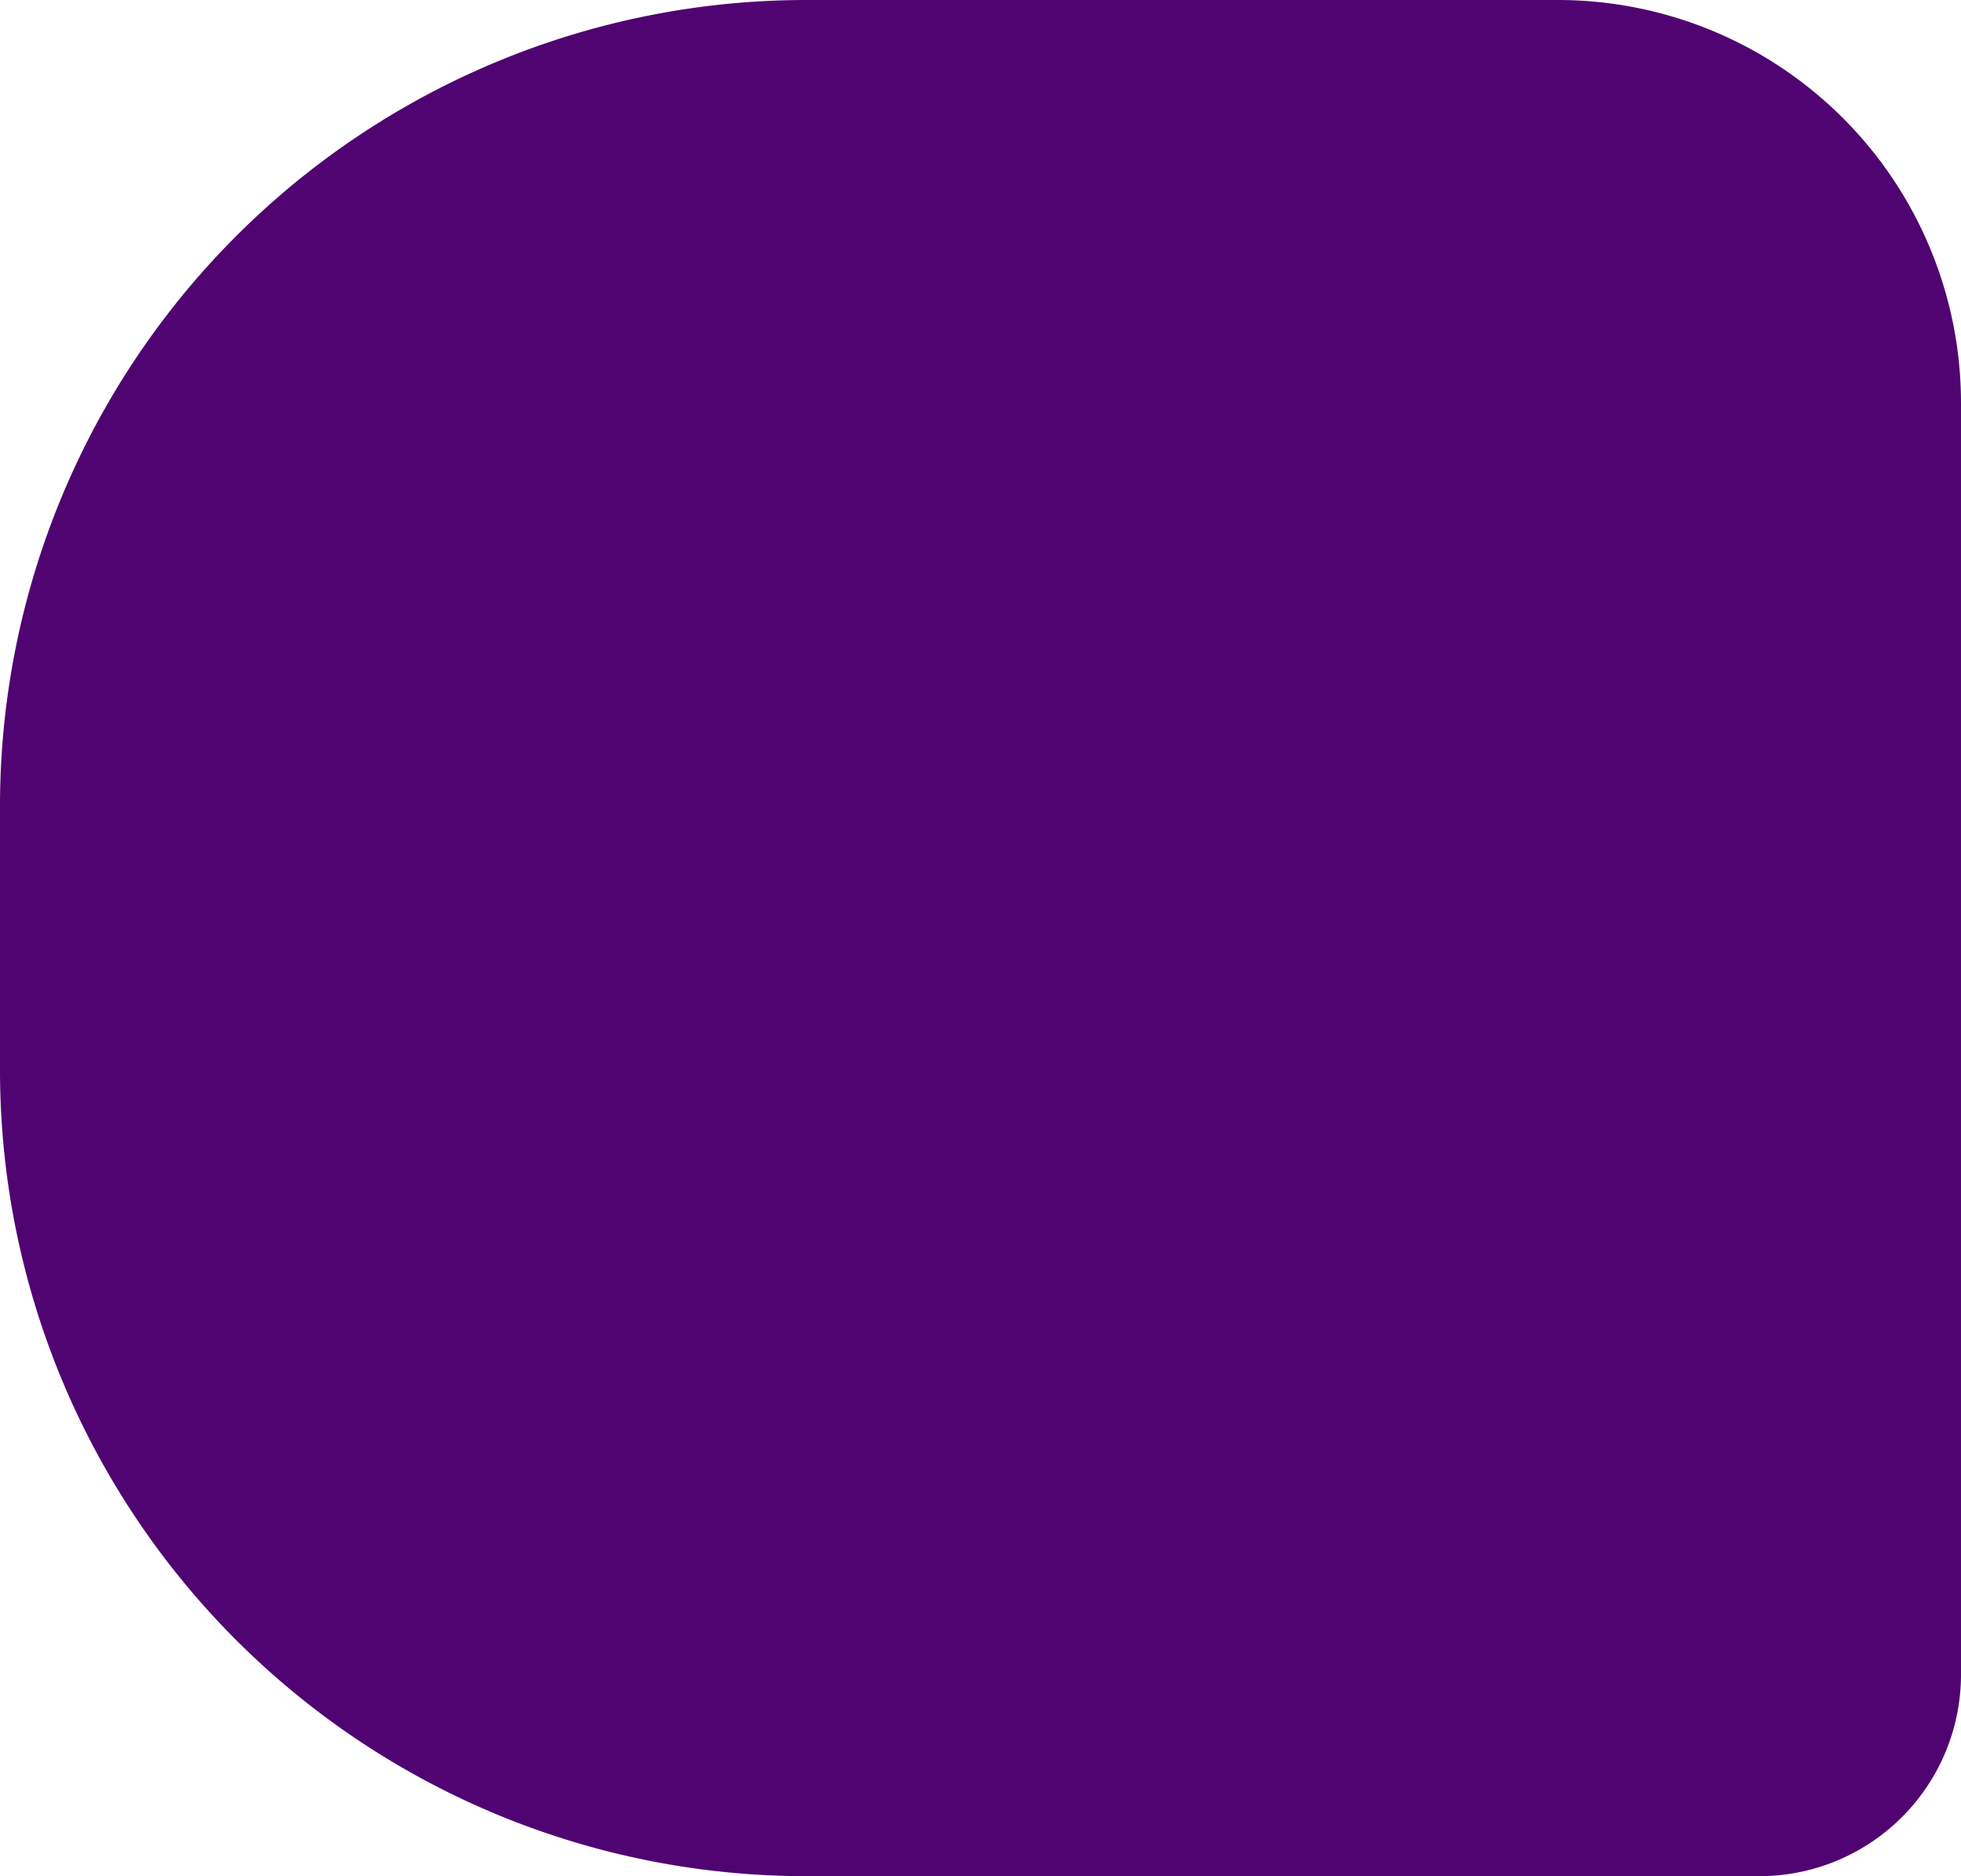 <svg xmlns="http://www.w3.org/2000/svg" width="134.99" height="129.17" viewBox="0 0 134.99 129.17">
  <path id="Rectangle_1" data-name="Rectangle 1" d="M55.5,0h51.74a27.75,27.75,0,0,1,27.75,27.75v87.54a13.88,13.88,0,0,1-13.88,13.88H55.5A55.5,55.5,0,0,1,0,73.67V55.5A55.5,55.5,0,0,1,55.5,0Z" fill="#500472"/>
</svg>
